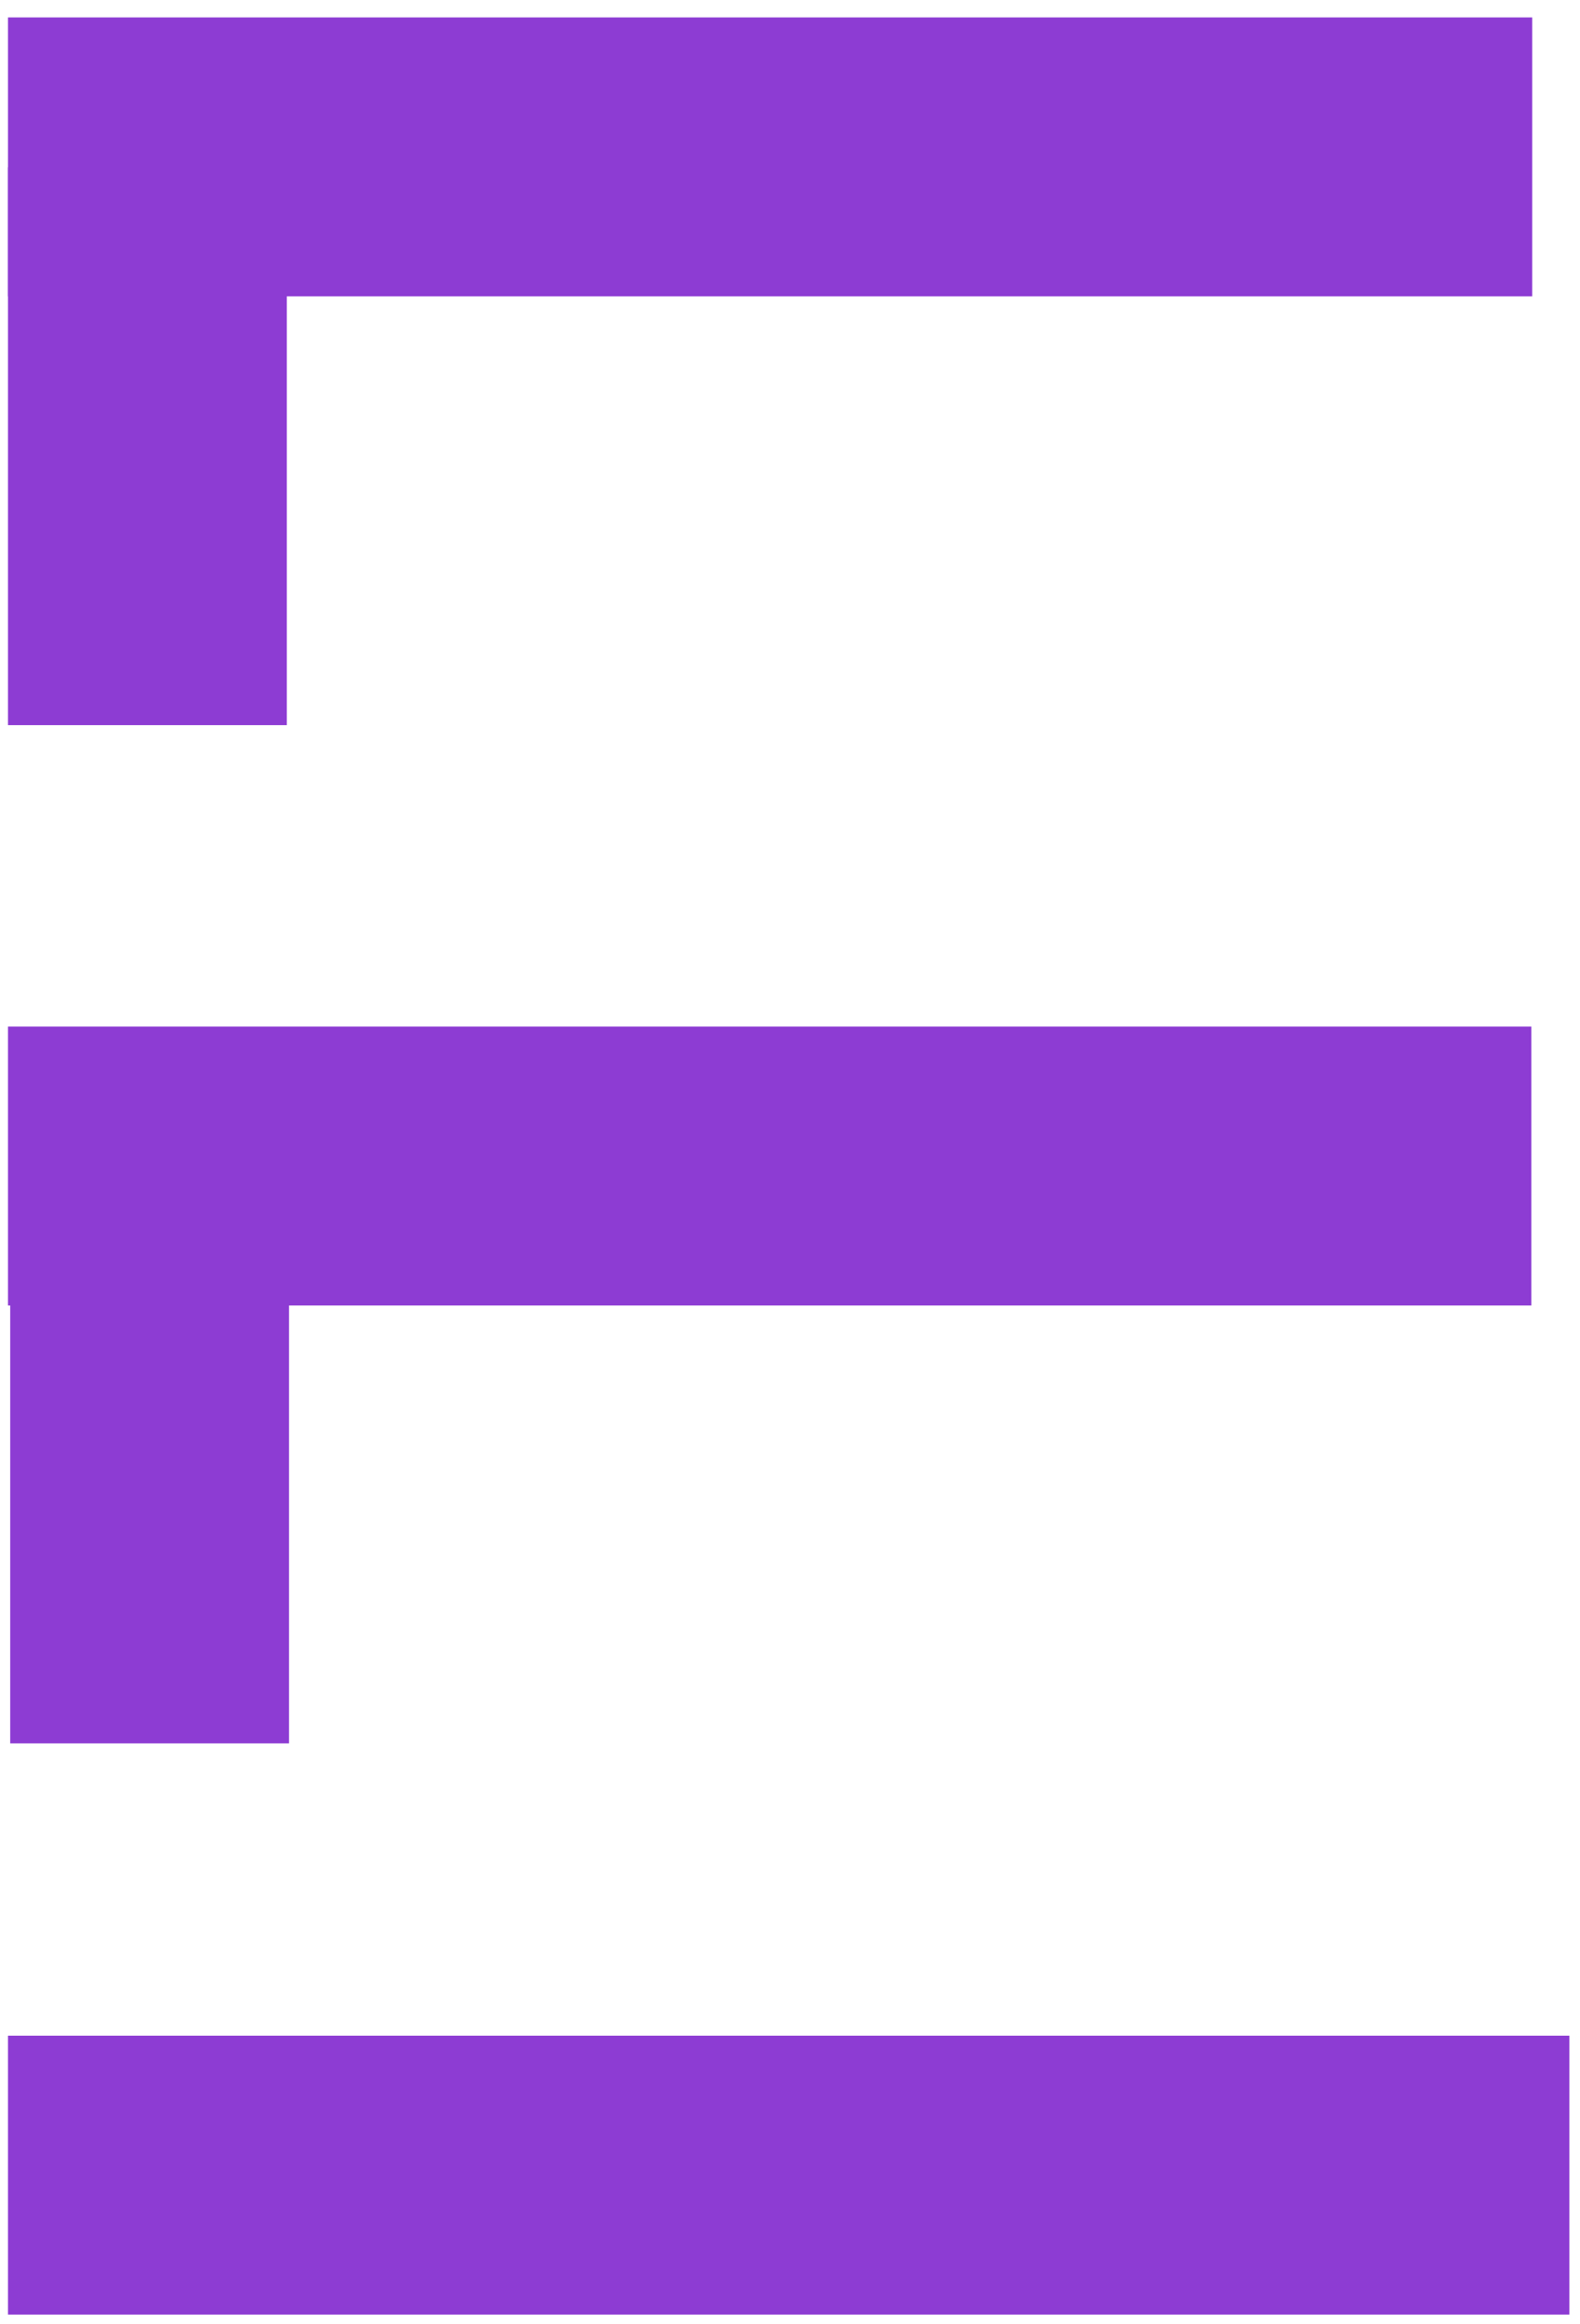 <svg width="85" height="125" viewBox="0 0 85 125" fill="none" xmlns="http://www.w3.org/2000/svg">
<rect x="0.429" y="0.937" width="82" height="15" fill="#8D3CD3"/>
<rect x="0.429" y="38.998" width="30" height="15" transform="rotate(-90 0.429 38.998)" fill="#8D3CD3"/>
<rect x="15.549" y="63.758" width="30" height="15" transform="rotate(90 15.549 63.758)" fill="#8D3CD3"/>
<rect x="0.429" y="55.208" width="81.952" height="15" fill="#8D3CD3"/>
<rect x="0.429" y="109.479" width="84" height="15" fill="#8D3CD3"/>
</svg>

